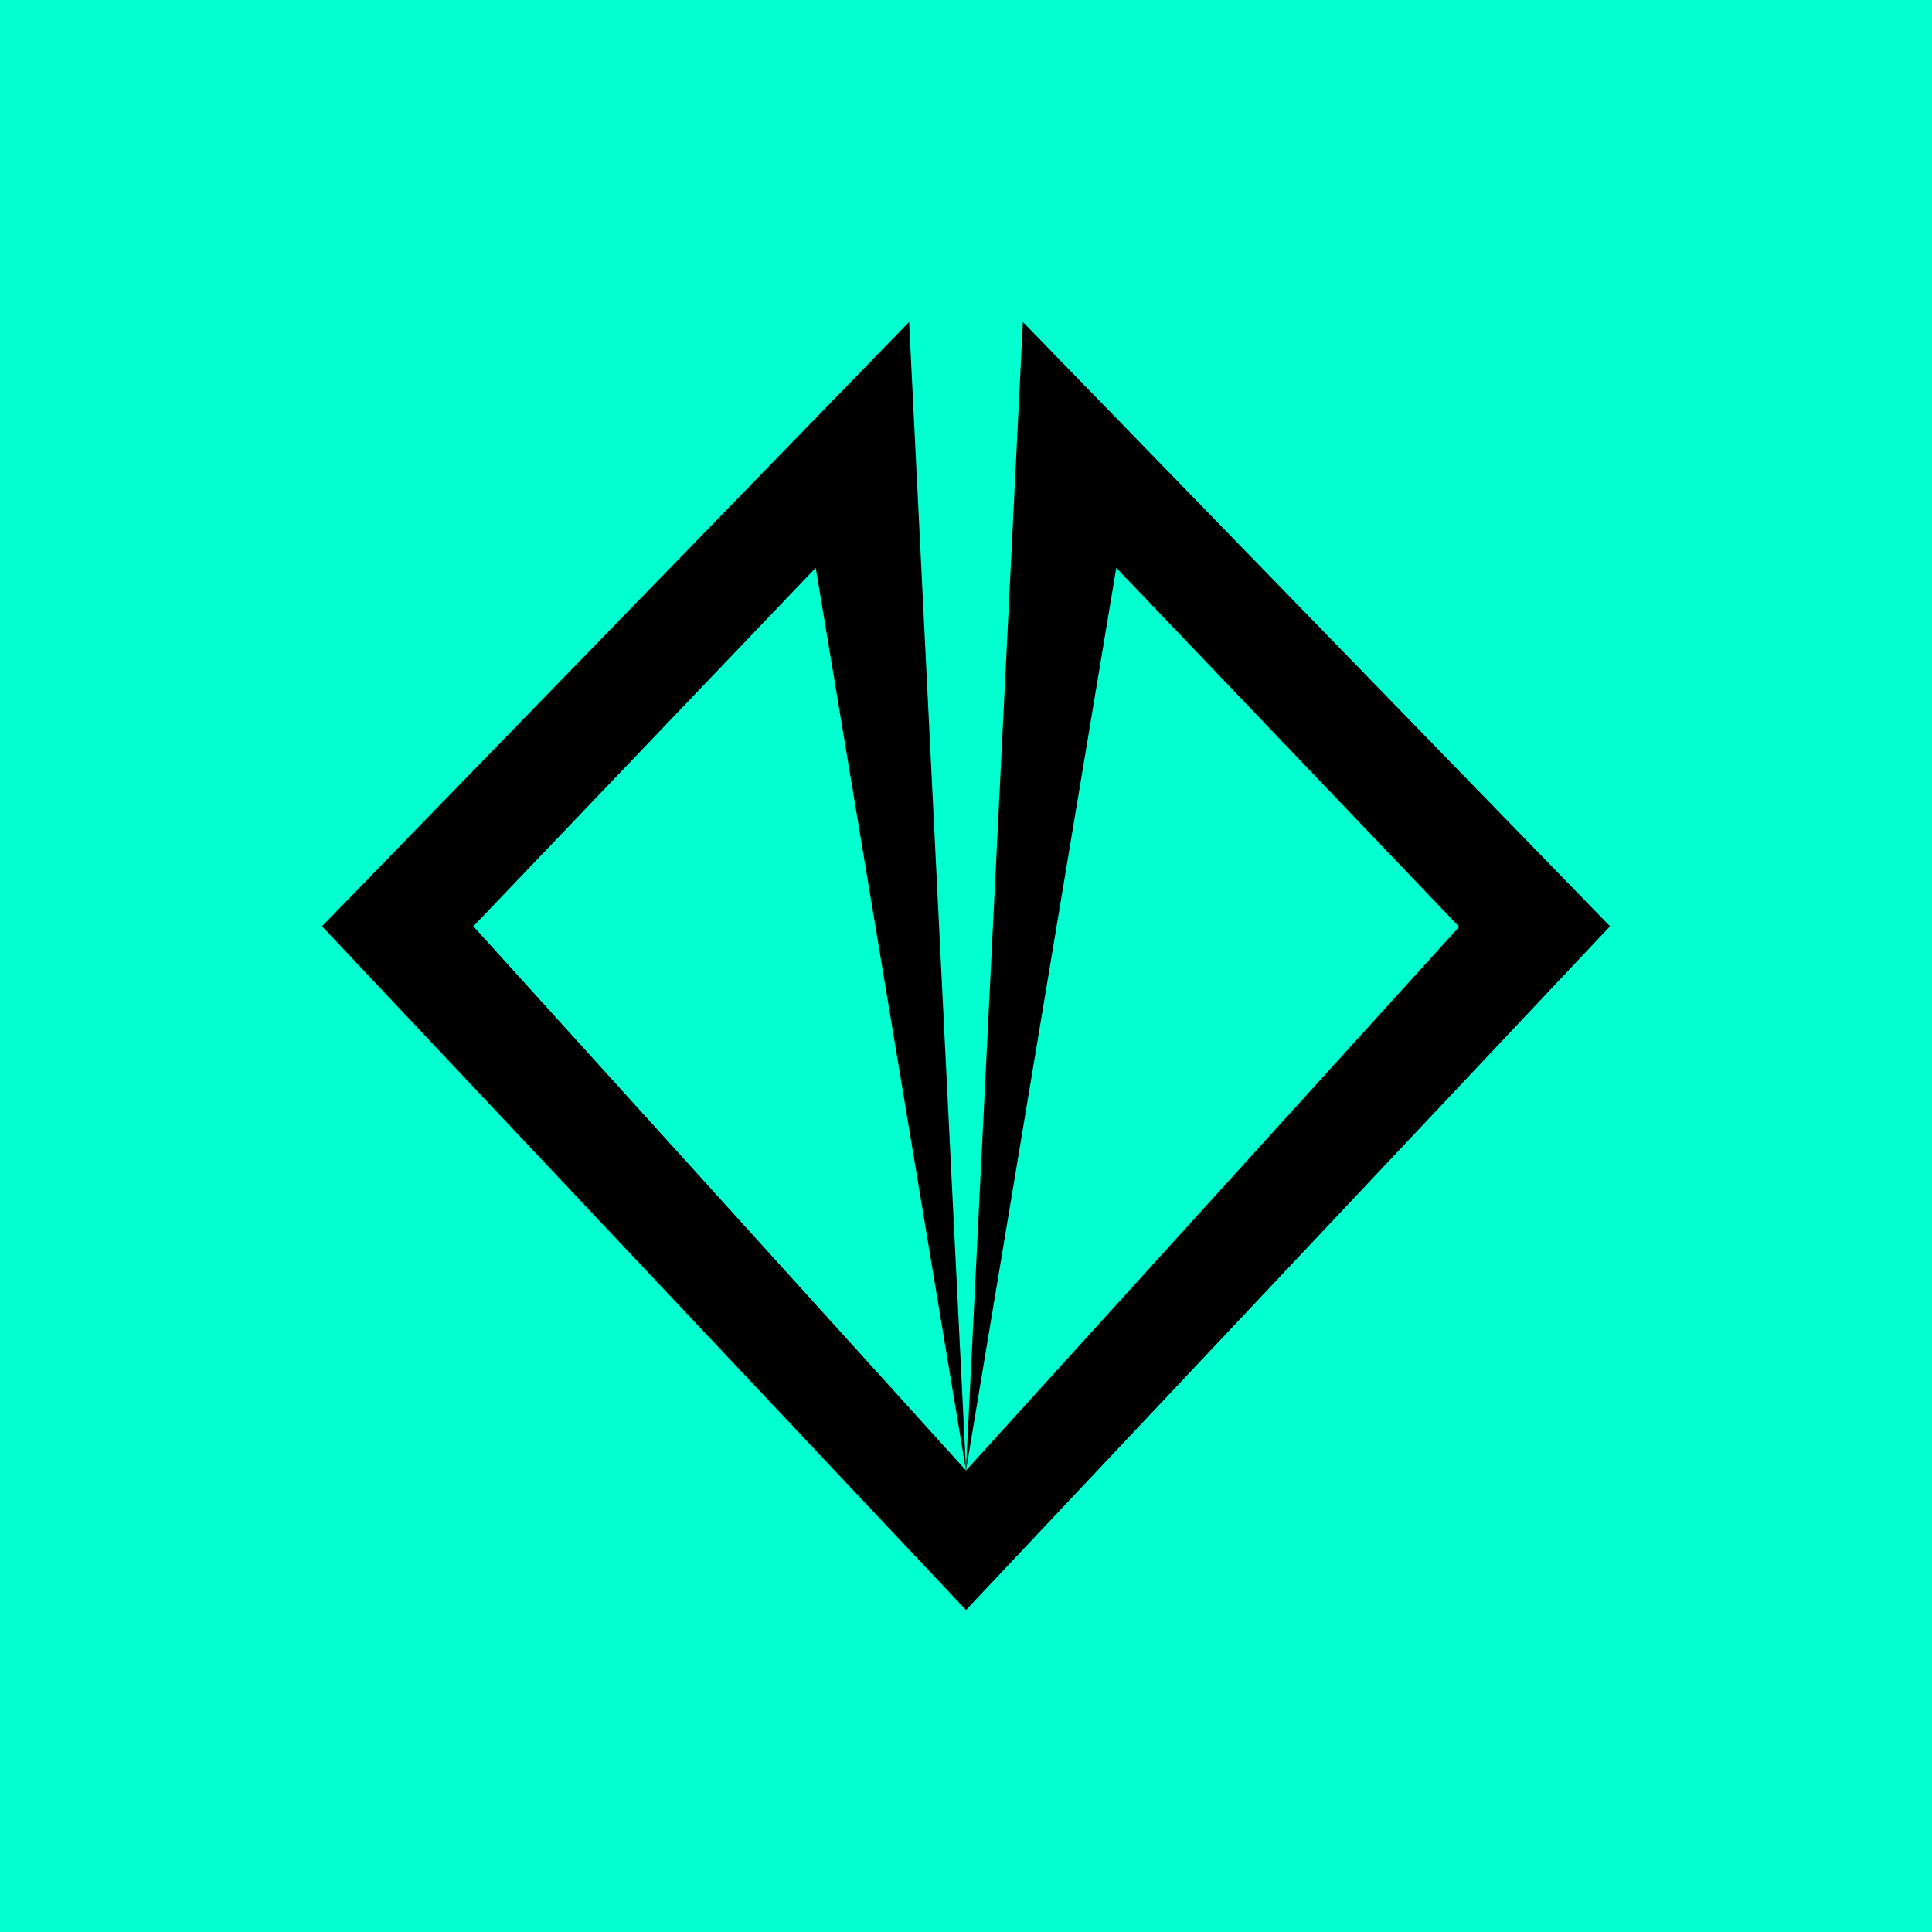 <!-- by TradingView --><svg width="18" height="18" viewBox="0 0 18 18" xmlns="http://www.w3.org/2000/svg"><path fill="#02FFCF" d="M0 0h18v18H0z"/><path fill-rule="evenodd" d="M9.53 3 9 13.69 8.47 3 3 8.63 9 15l6-6.37L9.53 3Zm4.06 5.63L10.4 5.29 9 13.7l4.59-5.06Zm-9.18 0L7.6 5.29 9 13.7 4.41 8.63Z"/></svg>